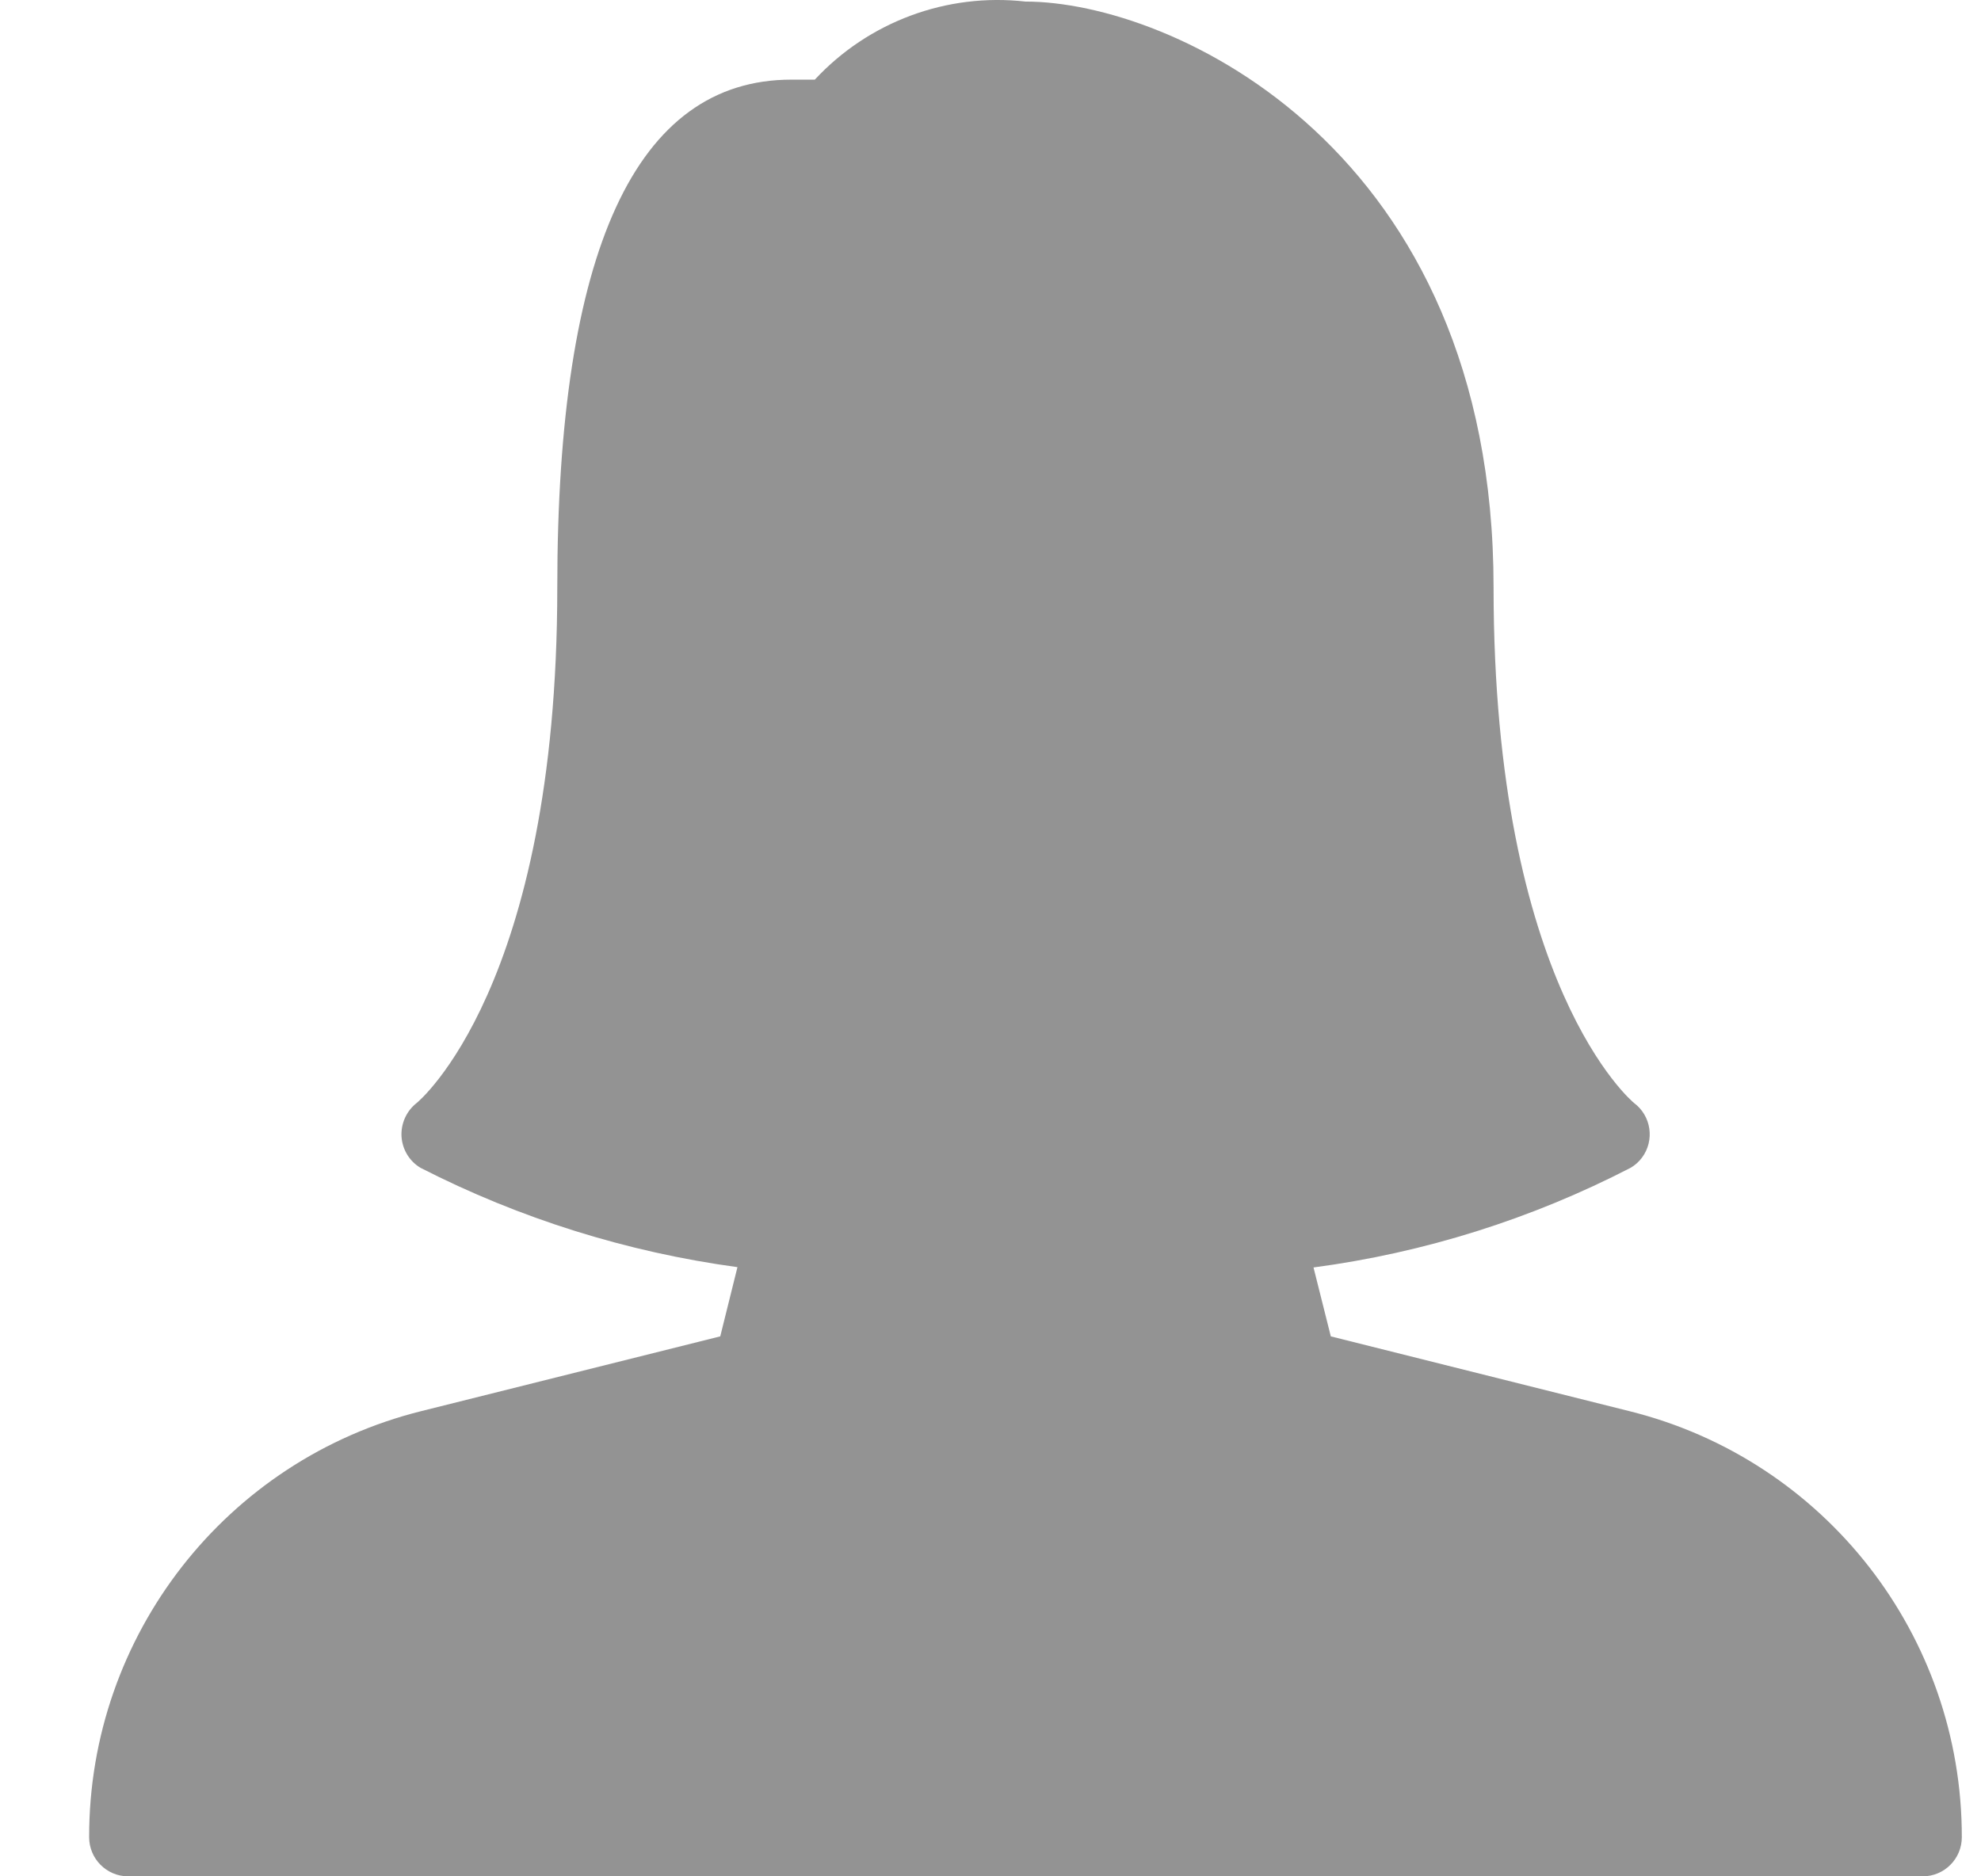 <svg width="19" height="18" viewBox="0 0 19 18" fill="none" xmlns="http://www.w3.org/2000/svg">
<path d="M4.041 13.537L6.908 12.82L7.073 12.156C6.013 12.012 4.985 11.69 4.033 11.203C3.926 11.139 3.859 11.027 3.851 10.903C3.844 10.78 3.897 10.66 3.994 10.583C4.008 10.574 5.345 9.468 5.345 5.635C5.345 2.403 6.1 0.764 7.59 0.764H7.815C8.332 0.208 9.081 -0.07 9.835 0.015C11.242 0.015 14.325 1.431 14.325 5.635C14.325 9.468 15.663 10.574 15.672 10.581C15.838 10.705 15.872 10.94 15.748 11.106C15.719 11.145 15.683 11.177 15.641 11.202C14.689 11.694 13.66 12.018 12.598 12.159L12.764 12.82L15.63 13.538C17.504 14.005 18.818 15.691 18.816 17.625C18.816 17.832 18.648 18 18.441 18H1.229C1.023 18 0.855 17.832 0.855 17.625C0.852 15.691 2.167 14.004 4.041 13.537Z" fill="#939393"/>
</svg>

